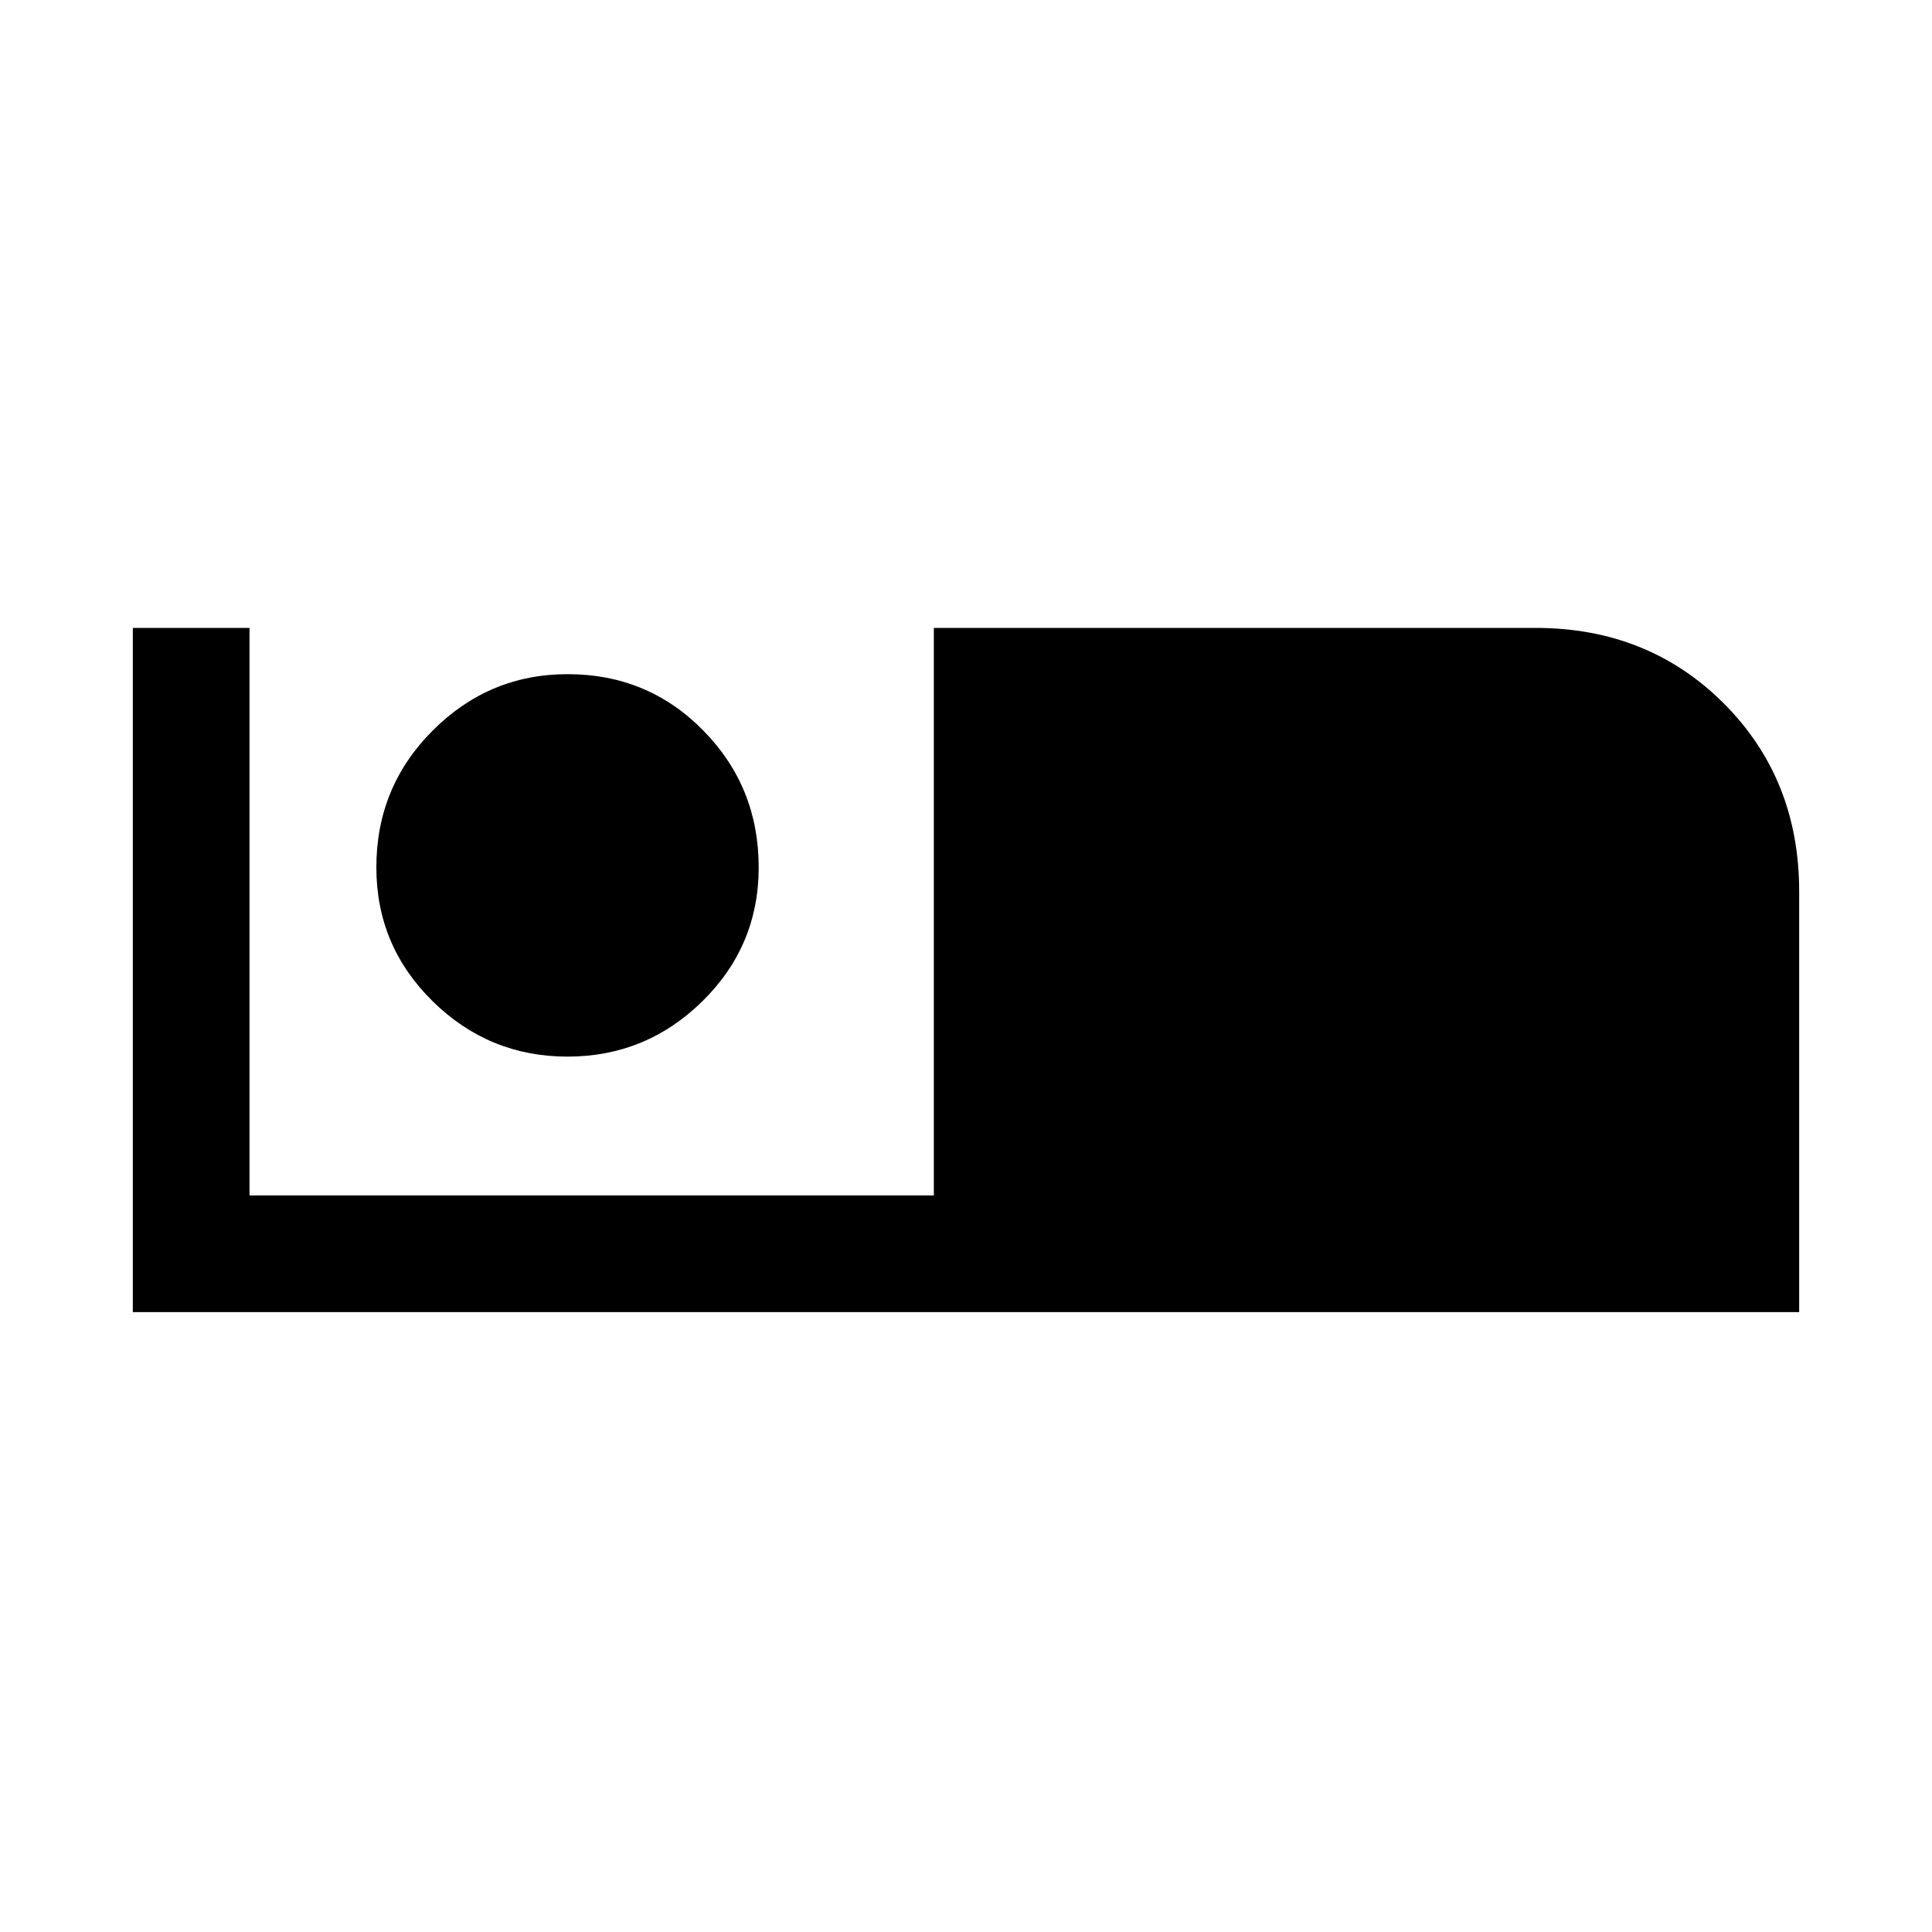 <svg xmlns="http://www.w3.org/2000/svg" height="20" width="20"><path d="M1.375 13.583V6.5h1.208v5.875h7.084V6.5h6.229q1.166 0 1.948.781.781.781.781 1.948v4.354Zm4.5-2.645q-.813 0-1.396-.573t-.583-1.386q0-.833.583-1.416.583-.584 1.396-.584.833 0 1.406.584.573.583.573 1.416 0 .813-.583 1.386t-1.396.573Z"/></svg>